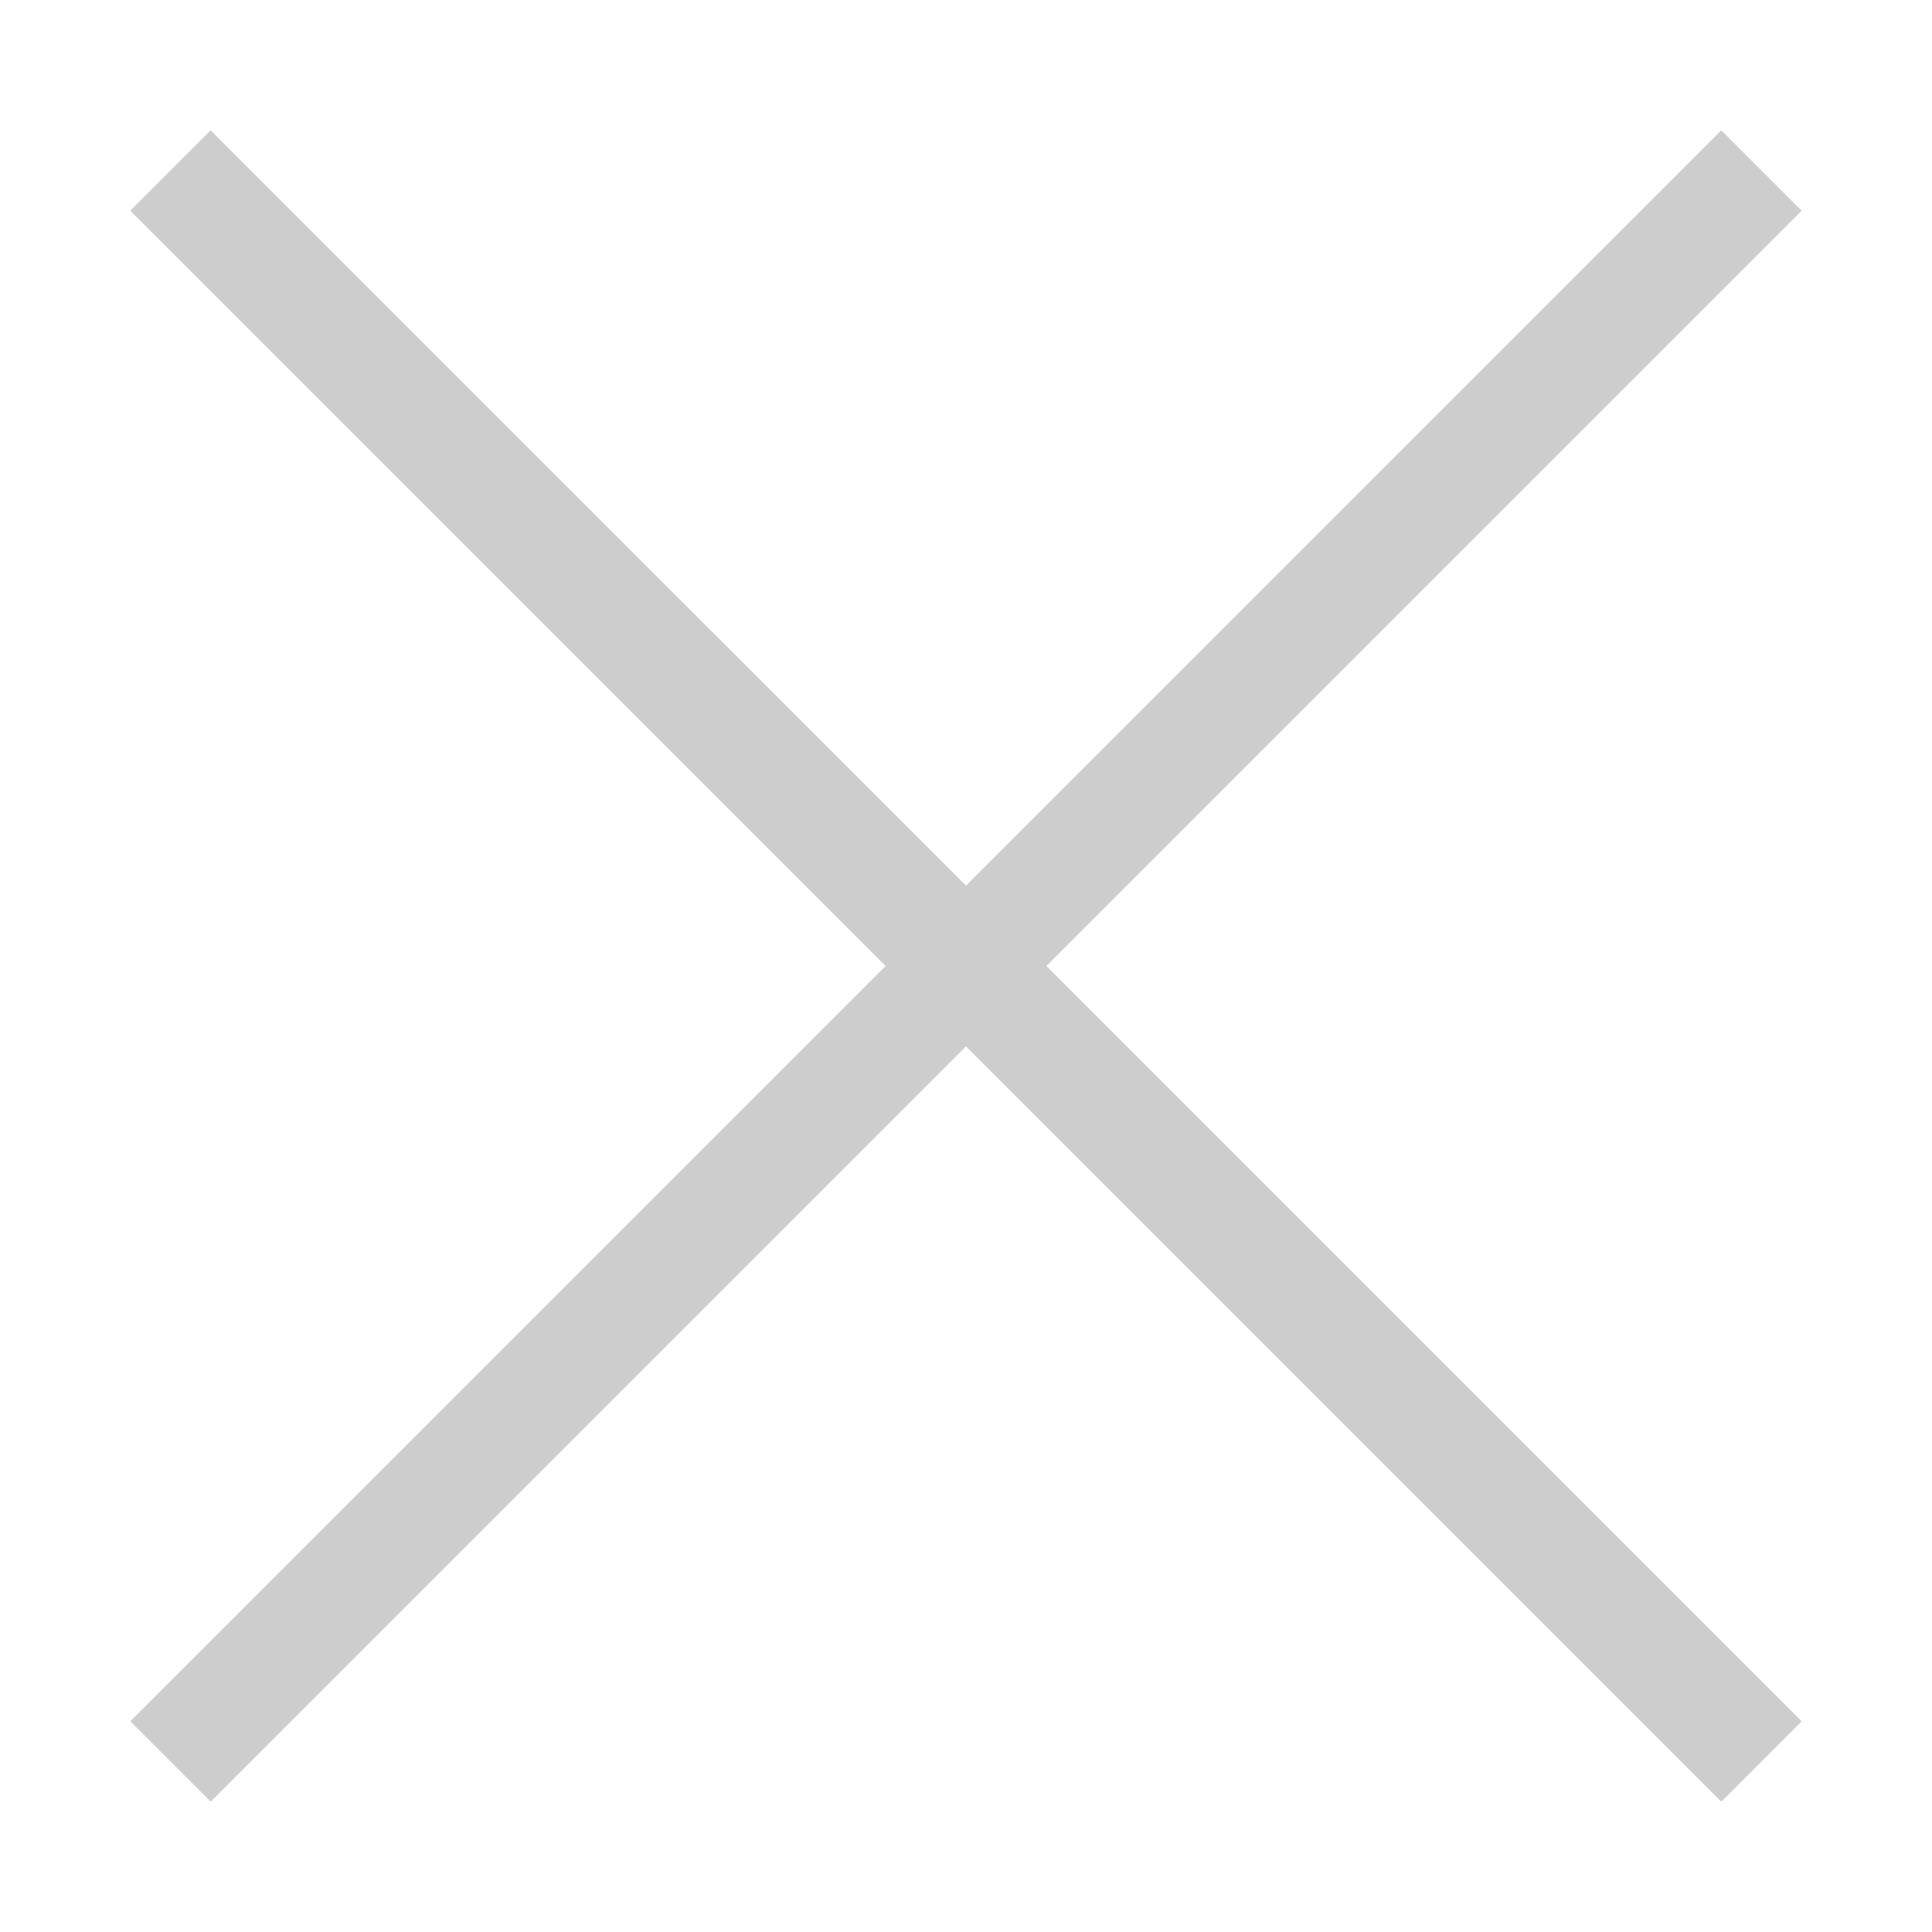 <?xml version="1.0" encoding="utf-8"?>
<!DOCTYPE svg PUBLIC "-//W3C//DTD SVG 1.1//EN" "http://www.w3.org/Graphics/SVG/1.1/DTD/svg11.dtd">
<svg style="width:308px;height:308px;" version="1.1" id="图形" xmlns="http://www.w3.org/2000/svg" xmlns:xlink="http://www.w3.org/1999/xlink" x="0px" y="0px" width="1024px" height="1024px" viewBox="0 0 1024 1024" enable-background="new 0 0 1024 1024" xml:space="preserve">
  <path class="svgpath" data-index="path_0" fill="#cdcdcd" d="M554.586 512l400.324 400.324-42.586 42.586-400.324-400.324-400.324 400.324-42.586-42.586 400.324-400.324-400.384-400.324 42.586-42.586 400.384 400.324 400.324-400.324 42.586 42.586-400.324 400.324z" />

</svg>
